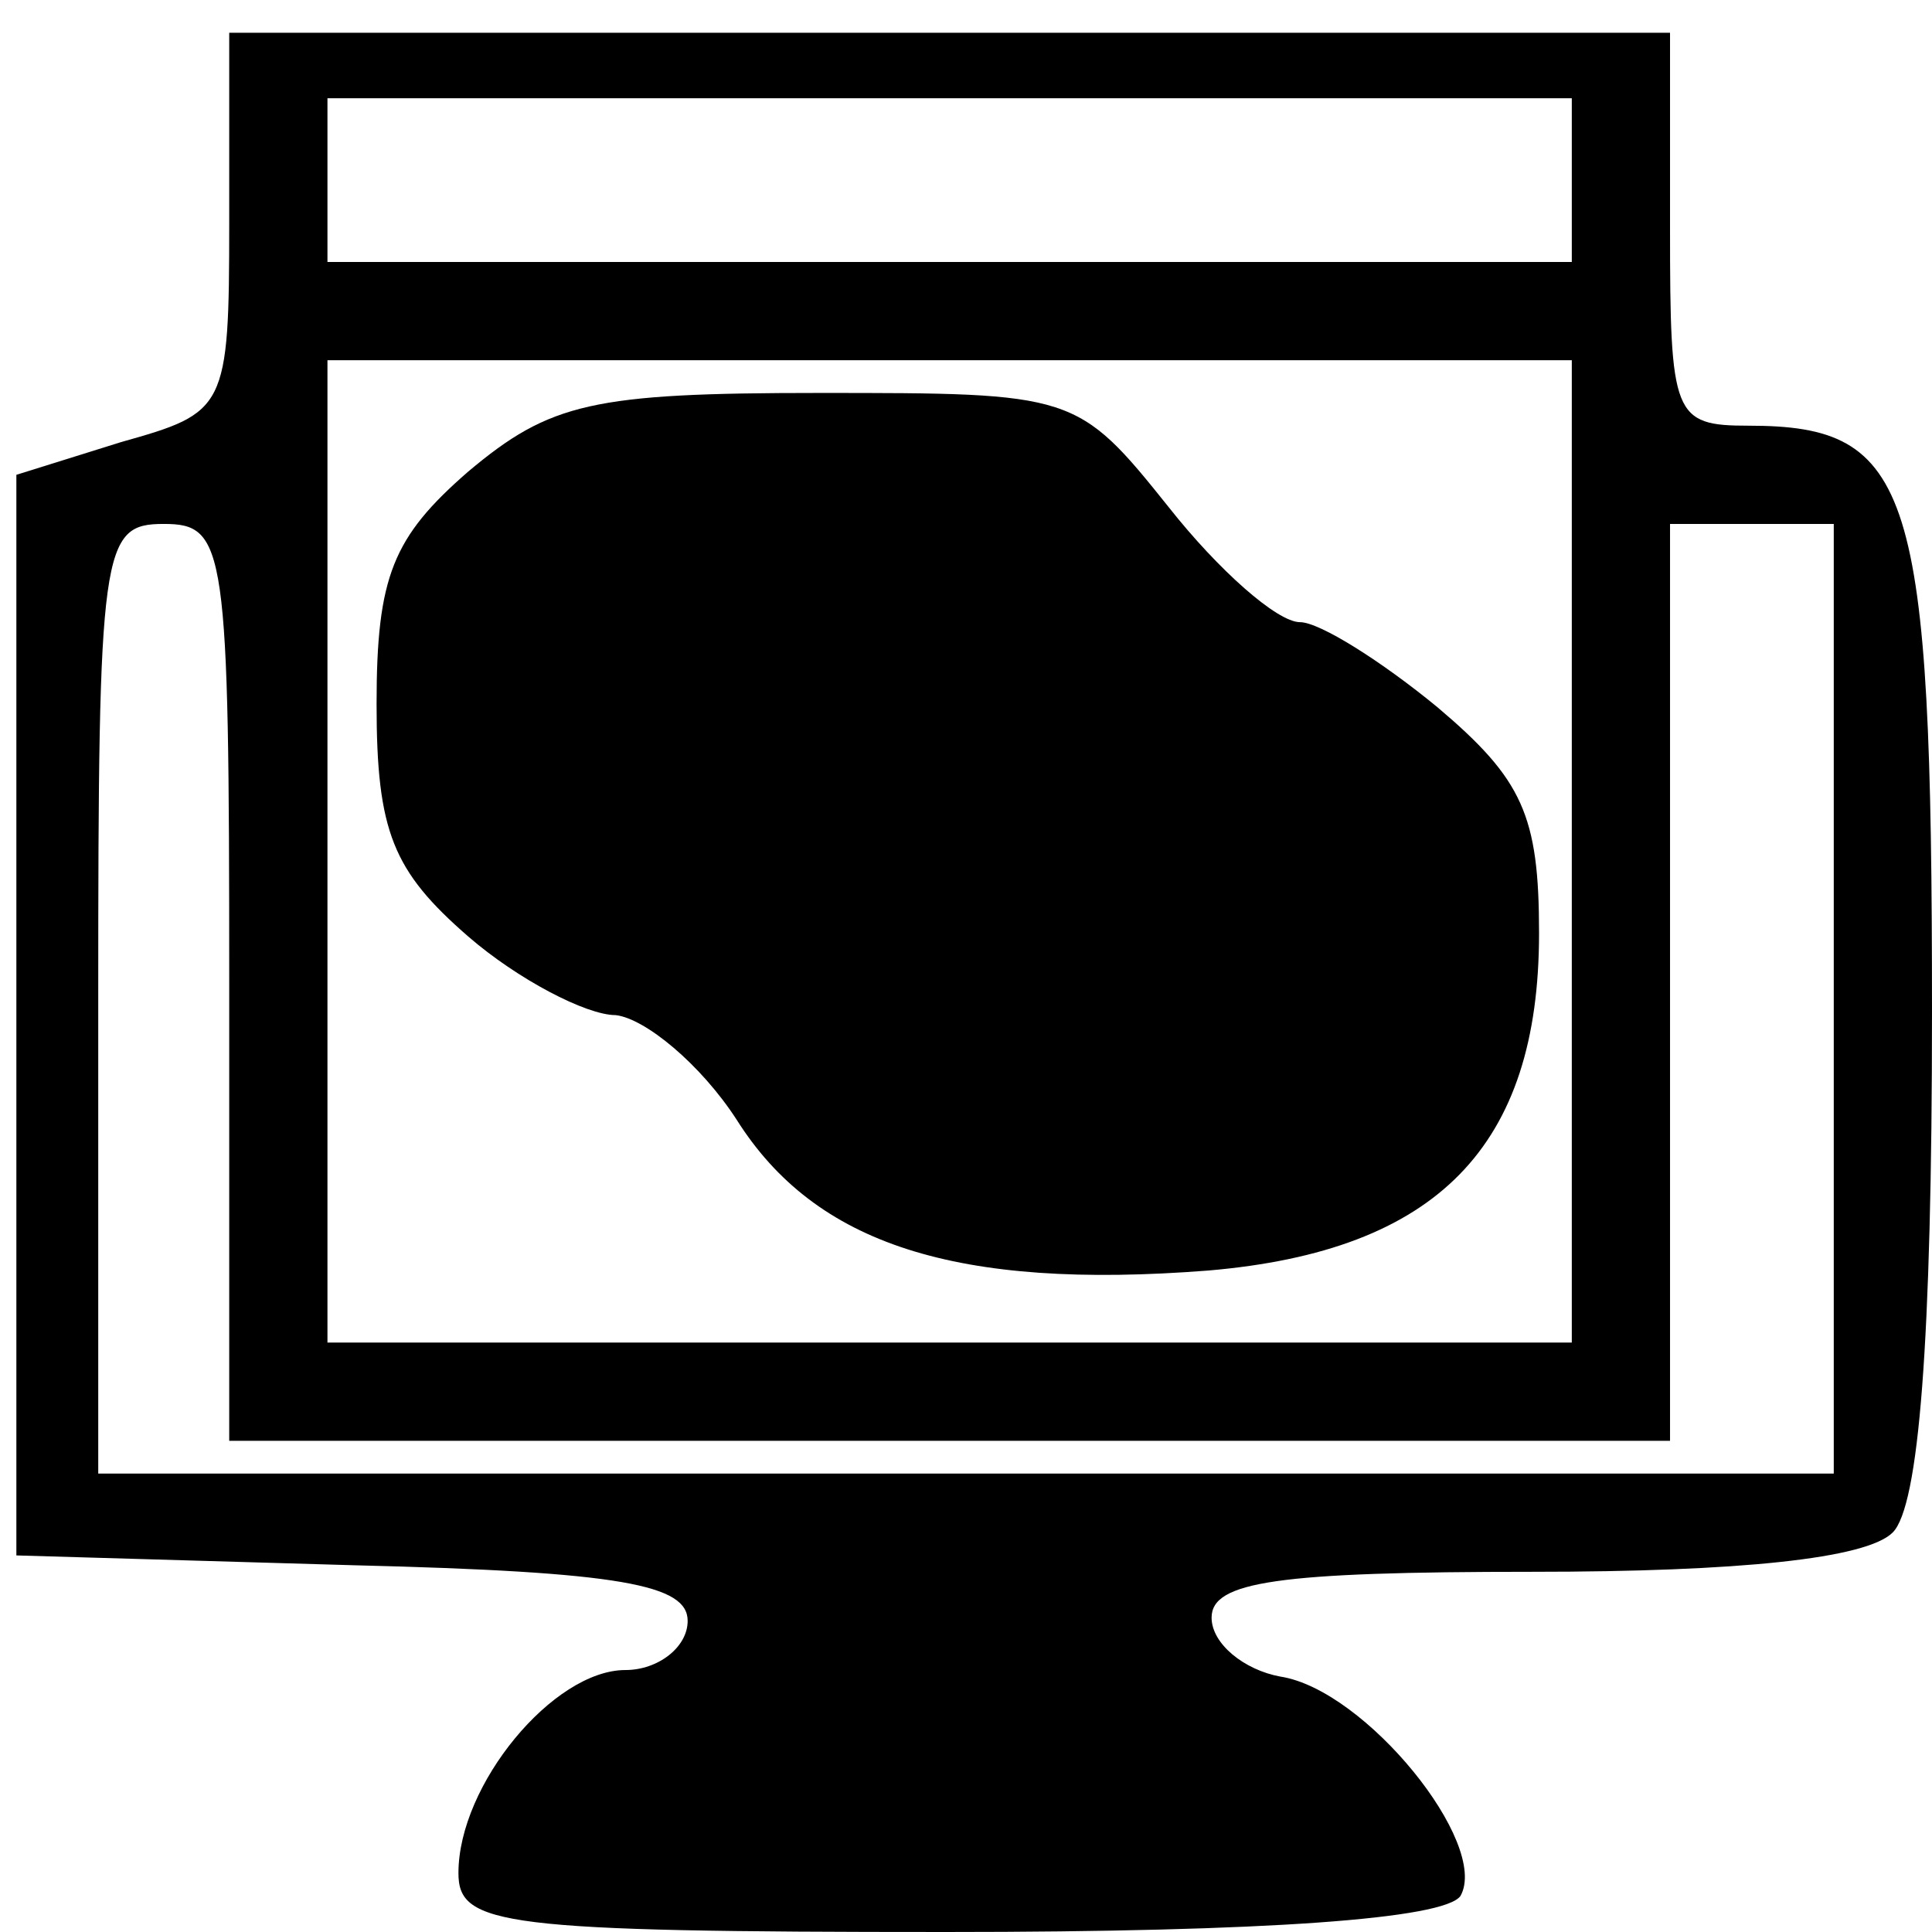 <svg xmlns="http://www.w3.org/2000/svg" version="1.0" width="59pt" height="59pt" viewBox="0 0 59 59" preserveAspectRatio="xMidYMid meet">
<g transform="translate(0,59) scale(0.1,-0.1)" fill="#000000" stroke="none">
<path d="M70 522 c0 -57 -1 -58 -33 -67 l-32 -10 0 -165 0 -165 103 -3 c82 -2 102 -6 102 -17 0 -8 -9 -15 -19 -15 -22 0 -51 -35 -51 -62 0 -16 13 -18 149 -18 98 0 152 4 157 11 9 16 -29 63 -55 67 -11 2 -21 10 -21 18 0 11 20 14 98 14 63 0 102 4 110 12 8 8 12 58 12 159 0 160 -6 179 -56 179 -23 0 -24 3 -24 60 l0 60 -220 0 -220 0 0 -58z m410 13 l0 -25 -190 0 -190 0 0 25 0 25 190 0 190 0 0 -25z m0 -205 l0 -150 -190 0 -190 0 0 150 0 150 190 0 190 0 0 -150z m-410 -40 l0 -140 220 0 220 0 0 140 0 140 25 0 25 0 0 -145 0 -145 -265 0 -265 0 0 145 c0 138 1 145 20 145 19 0 20 -7 20 -140z"/>
<path d="M143 446 c-23 -20 -28 -32 -28 -71 0 -39 5 -51 28 -71 15 -13 36 -24 45 -24 9 -1 26 -15 37 -32 24 -38 67 -52 144 -46 70 6 101 38 101 103 0 36 -5 47 -31 69 -17 14 -36 26 -42 26 -7 0 -25 16 -40 35 -28 35 -29 35 -107 35 -69 0 -82 -3 -107 -24z"/>
</g>
</svg>
